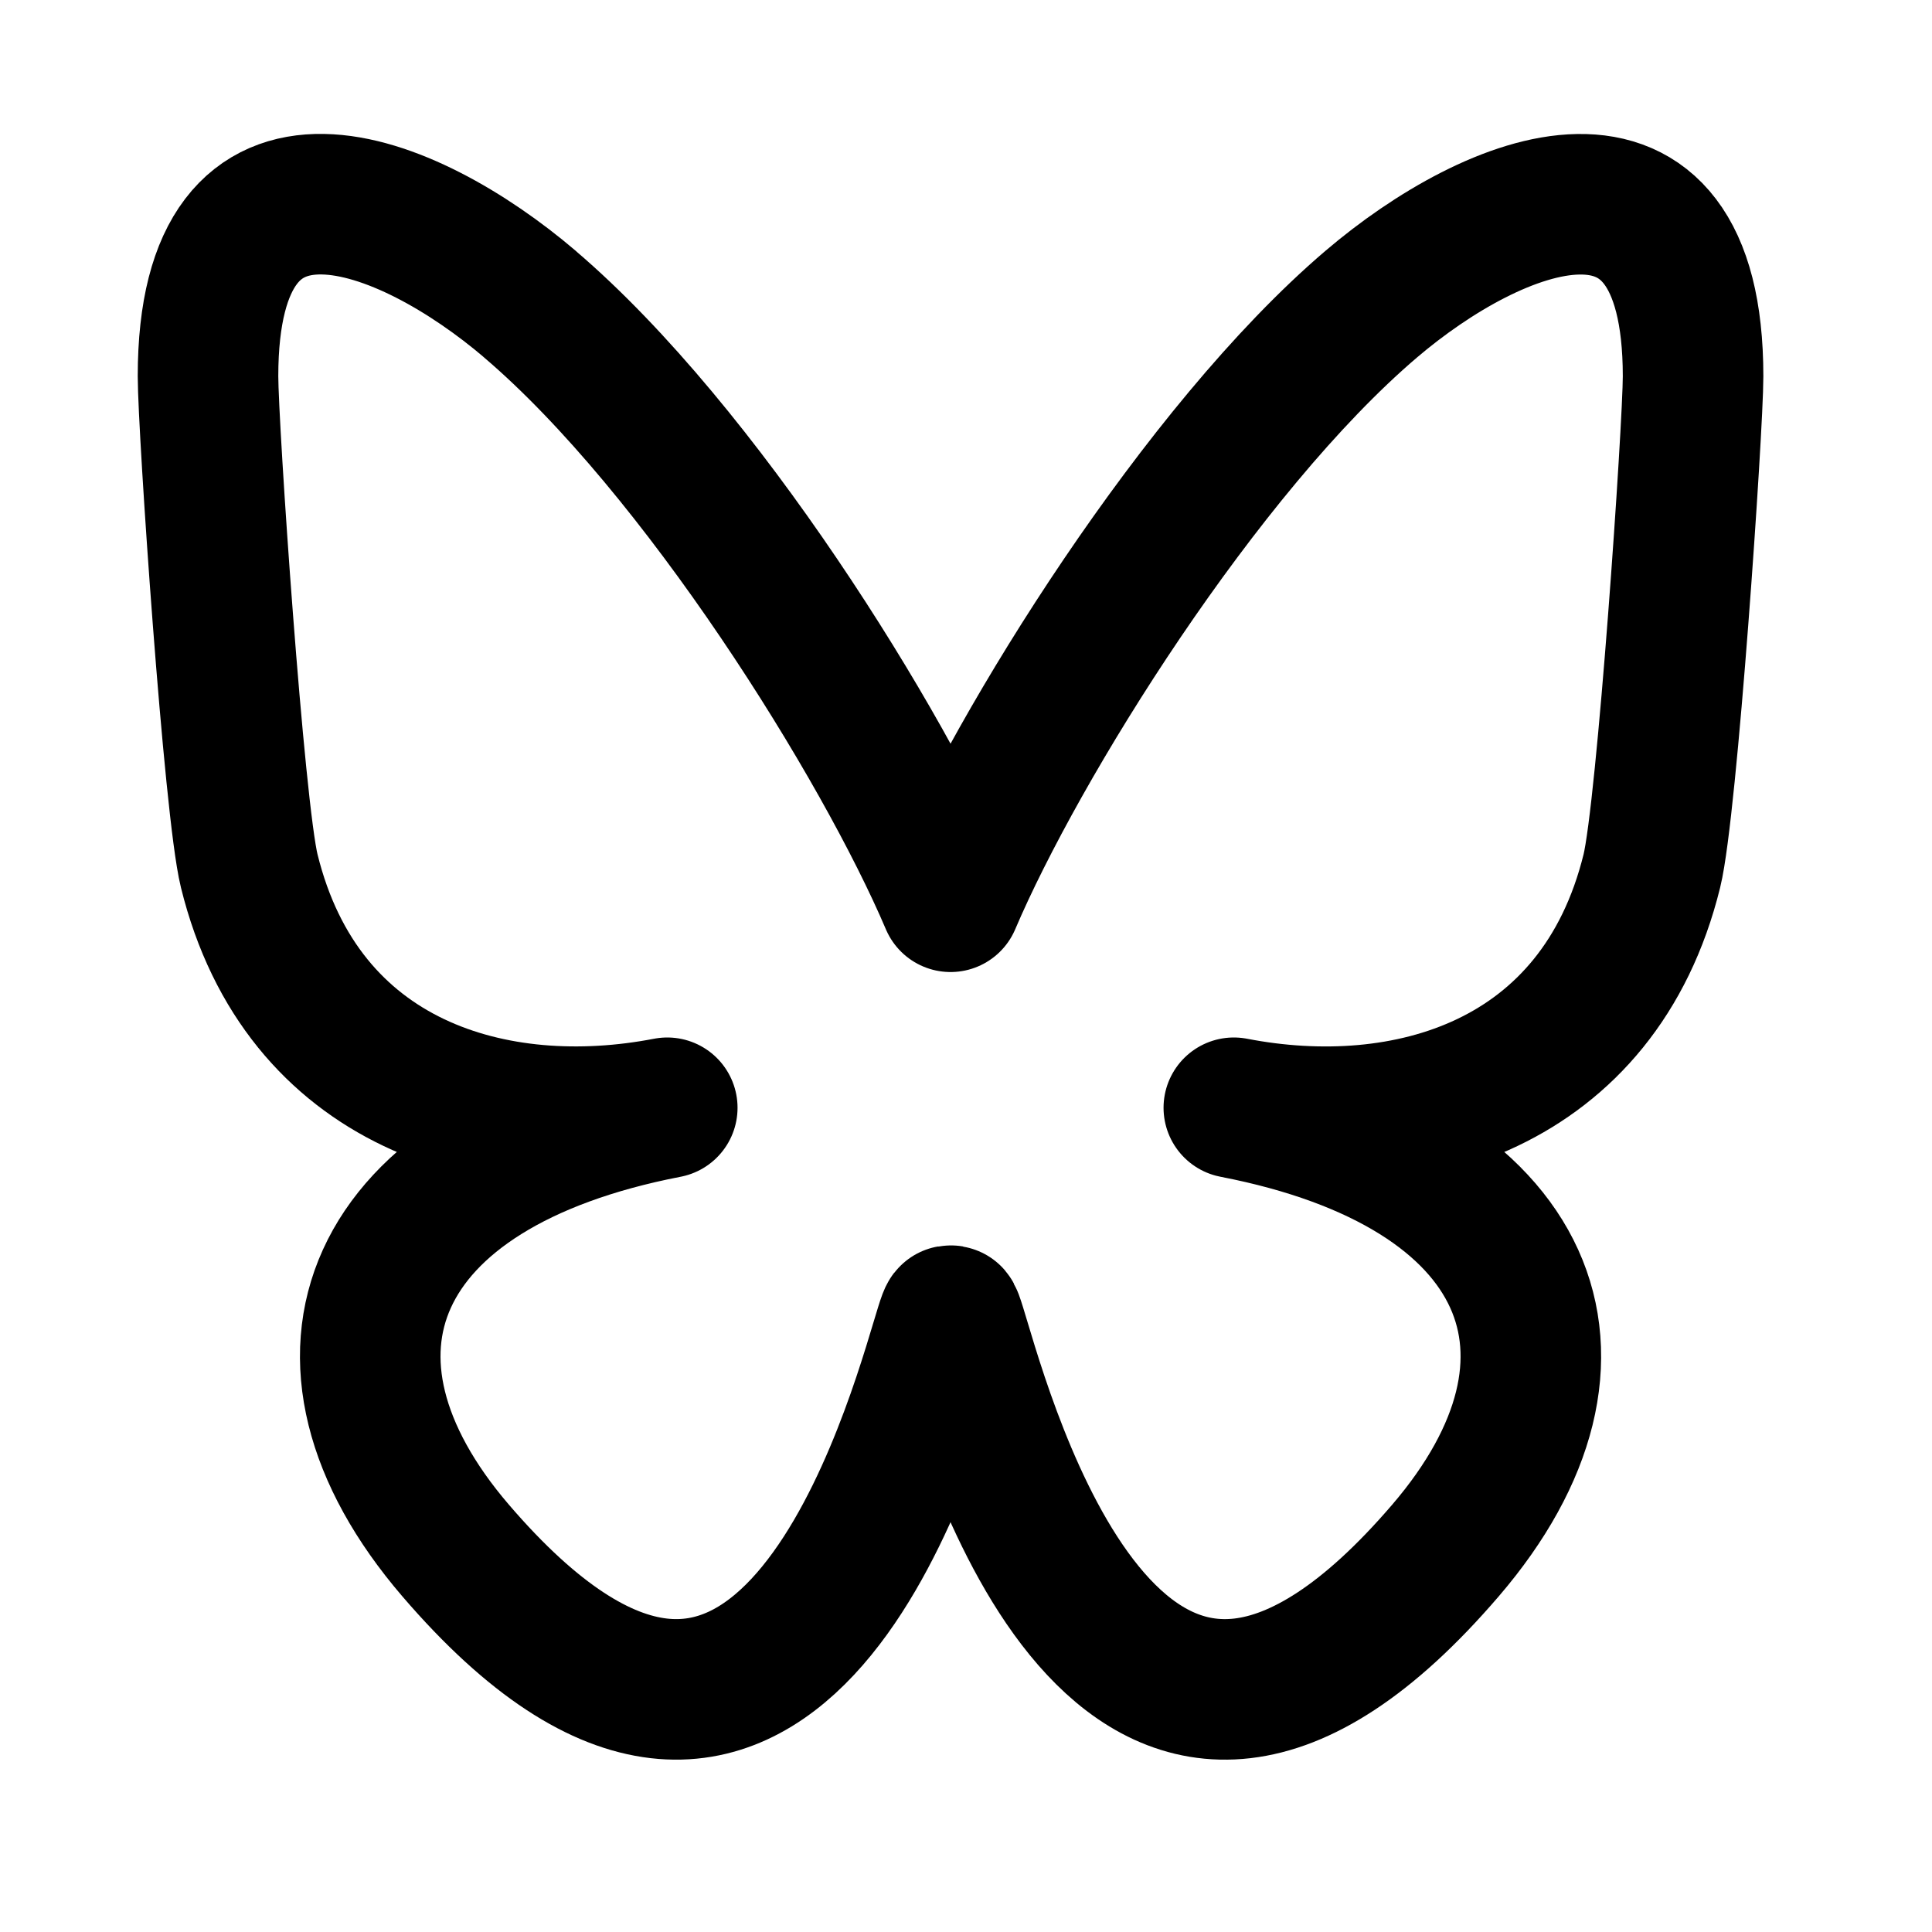 <?xml version="1.0" encoding="UTF-8" standalone="no"?>
<svg
   width="24"
   height="24"
   viewBox="0 0 24 24"
   fill="none"
   stroke="currentColor"
   stroke-width="2"
   stroke-linecap="round"
   stroke-linejoin="round"
   class="icon icon-tabler icons-tabler-outline scale-110 sm:scale-100"
   version="1.1"
   id="svg1"
   sodipodi:docname="IconBluesky.svg"
   inkscape:version="1.4.2 (f4327f4, 2025-05-13)"
   xmlns:inkscape="http://www.inkscape.org/namespaces/inkscape"
   xmlns:sodipodi="http://sodipodi.sourceforge.net/DTD/sodipodi-0.dtd"
   xmlns="http://www.w3.org/2000/svg"
   xmlns:svg="http://www.w3.org/2000/svg">
  <defs
     id="defs1" />
  <sodipodi:namedview
     id="namedview1"
     pagecolor="#ffffff"
     bordercolor="#000000"
     borderopacity="0.25"
     inkscape:showpageshadow="2"
     inkscape:pageopacity="0.0"
     inkscape:pagecheckerboard="0"
     inkscape:deskcolor="#d1d1d1"
     inkscape:zoom="33.625"
     inkscape:cx="12"
     inkscape:cy="12"
     inkscape:window-width="1920"
     inkscape:window-height="1009"
     inkscape:window-x="1072"
     inkscape:window-y="-8"
     inkscape:window-maximized="1"
     inkscape:current-layer="svg1" />
  <path
     d="m 6.583,3.779 c 2.115,1.804 4.39,5.46 5.225,7.423 0.835,-1.962 3.11,-5.619 5.225,-7.423 1.526,-1.301 3.999,-2.308 3.999,0.896 0,0.64 -0.323,5.375 -0.512,6.144 -0.659,2.673 -3.058,3.355 -5.193,2.942 3.731,0.721 4.68,3.11 2.63,5.499 -3.893,4.537 -5.595,-1.138 -6.031,-2.593 -0.08,-0.267 -0.117,-0.391 -0.118,-0.285 -5.51e-4,-0.106 -0.038,0.019 -0.118,0.285 -0.436,1.454 -2.138,7.13 -6.031,2.593 C 3.609,16.871 4.558,14.482 8.289,13.761 6.154,14.173 3.755,13.492 3.096,10.819 2.907,10.05 2.584,5.314 2.584,4.674 c 0,-3.204 2.473,-2.197 3.999,-0.896 z"
     id="path1"
     style="stroke-width:1.746" />
</svg>
